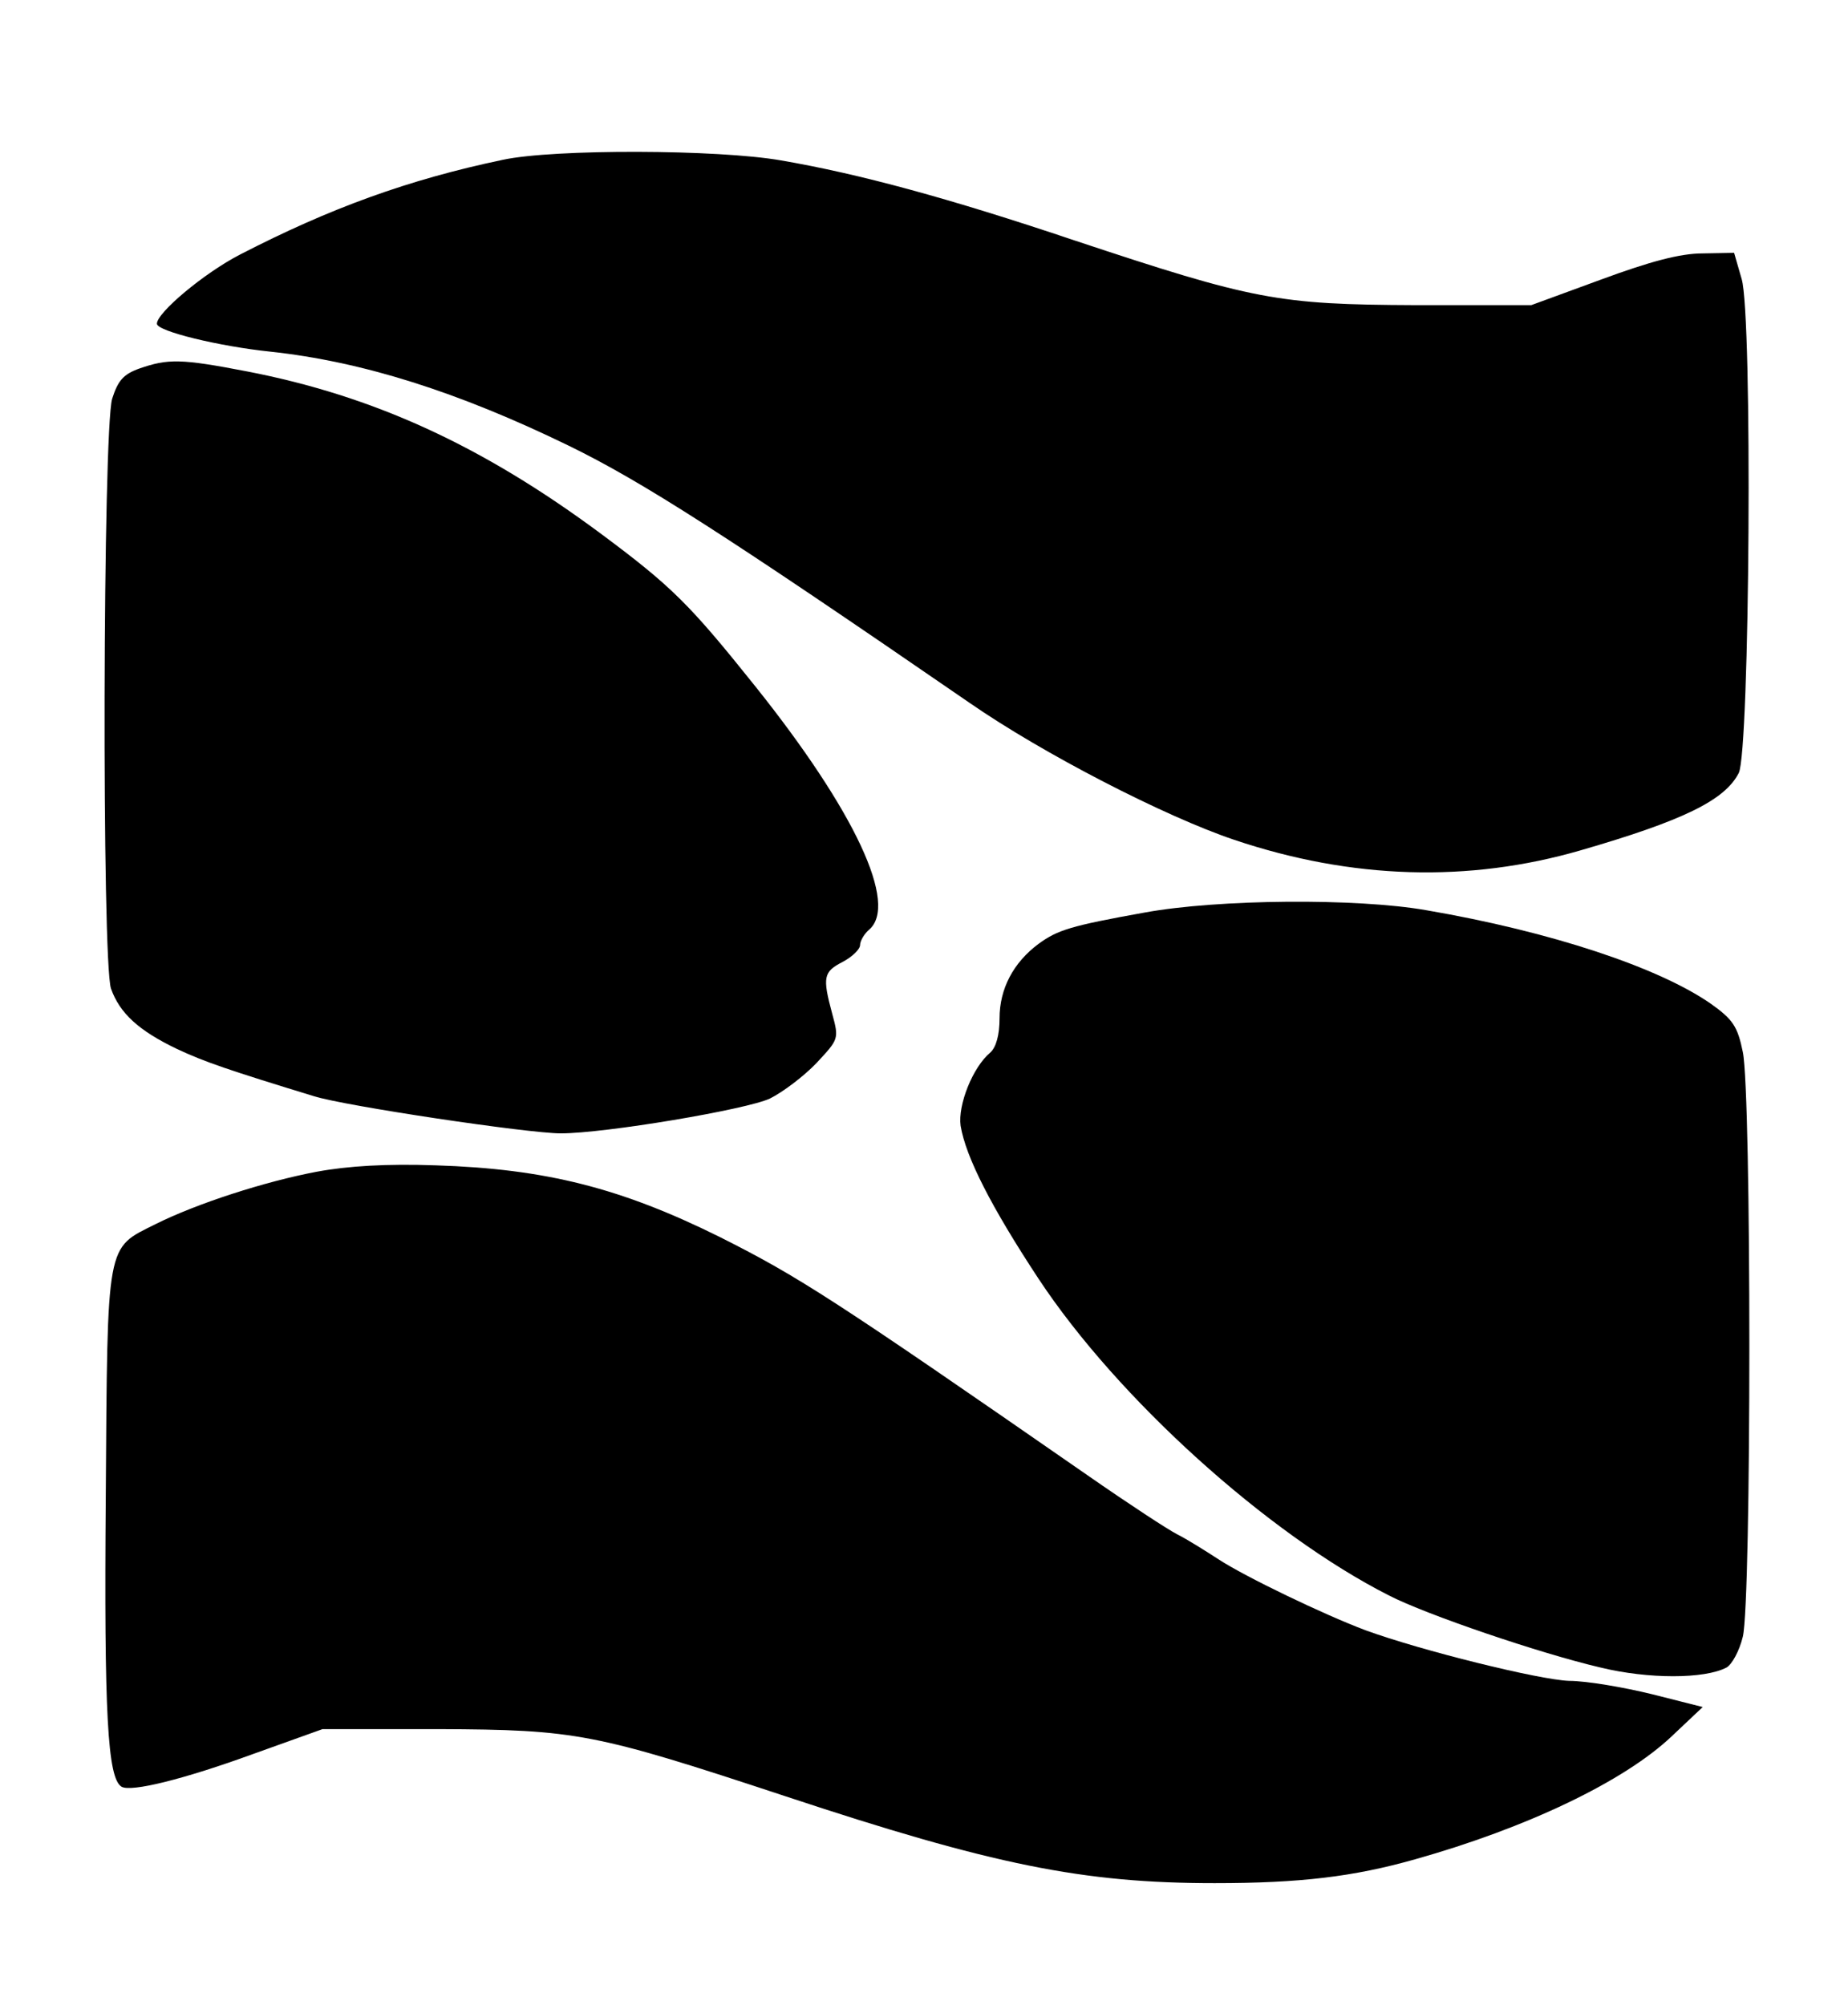<?xml version="1.0" standalone="no"?>
<!DOCTYPE svg PUBLIC "-//W3C//DTD SVG 20010904//EN"
 "http://www.w3.org/TR/2001/REC-SVG-20010904/DTD/svg10.dtd">
<svg version="1.0" xmlns="http://www.w3.org/2000/svg"
 width="318pt" height="345pt" viewBox="0 0 318 345"
 preserveAspectRatio="xMidYMid meet">
<g transform="translate(0,345) scale(0.1,-0.1)"
fill="#000000" stroke="none">
<path d="M865 3175 c-162 -34 -297 -83 -452 -163 -62 -32 -143 -100 -143 -119
0 -13 108 -39 195 -48 158 -17 323 -69 514 -162 125 -61 269 -153 689 -442
127 -88 337 -196 456 -236 202 -68 403 -74 596 -18 176 51 248 86 272 133 19
37 24 787 5 850 l-13 45 -54 -1 c-39 0 -91 -14 -175 -45 l-120 -44 -200 0
c-236 1 -278 9 -585 111 -217 73 -372 115 -506 138 -108 19 -391 20 -479 1z"/>
<path d="M240 2816 c-28 -10 -37 -21 -47 -52 -16 -54 -18 -967 -2 -1015 15
-42 47 -72 114 -104 47 -22 88 -36 235 -81 54 -17 369 -64 425 -64 76 0 320
41 360 60 22 11 58 38 80 61 38 41 39 41 27 85 -17 63 -15 72 18 89 17 9 30
22 30 29 0 7 7 19 15 26 52 43 -24 205 -196 420 -112 140 -143 171 -264 261
-206 153 -393 238 -610 280 -114 22 -136 22 -185 5z"/>
<path d="M1970 1880 c-128 -23 -150 -30 -183 -54 -43 -32 -67 -77 -67 -128 0
-29 -6 -50 -16 -59 -30 -25 -56 -90 -51 -126 9 -54 53 -140 134 -263 136 -206
394 -439 603 -545 64 -33 261 -100 364 -124 82 -20 179 -20 217 0 9 5 22 28
28 53 15 61 15 935 0 1006 -9 44 -17 56 -55 83 -89 62 -274 124 -490 161 -120
21 -358 19 -484 -4z"/>
<path d="M545 1434 c-90 -17 -207 -55 -277 -90 -86 -43 -83 -26 -86 -469 -3
-373 3 -484 27 -499 16 -10 108 13 226 56 l120 43 200 0 c237 -1 268 -7 595
-115 359 -119 514 -150 740 -150 147 0 239 11 345 41 192 54 360 134 442 212
l53 50 -87 22 c-49 12 -113 23 -143 23 -52 2 -254 52 -350 87 -72 27 -207 92
-253 122 -23 15 -55 35 -71 43 -16 8 -86 54 -155 102 -437 303 -496 341 -631
409 -171 85 -301 118 -490 124 -84 3 -151 -1 -205 -11z"/>
</g>
</svg>
